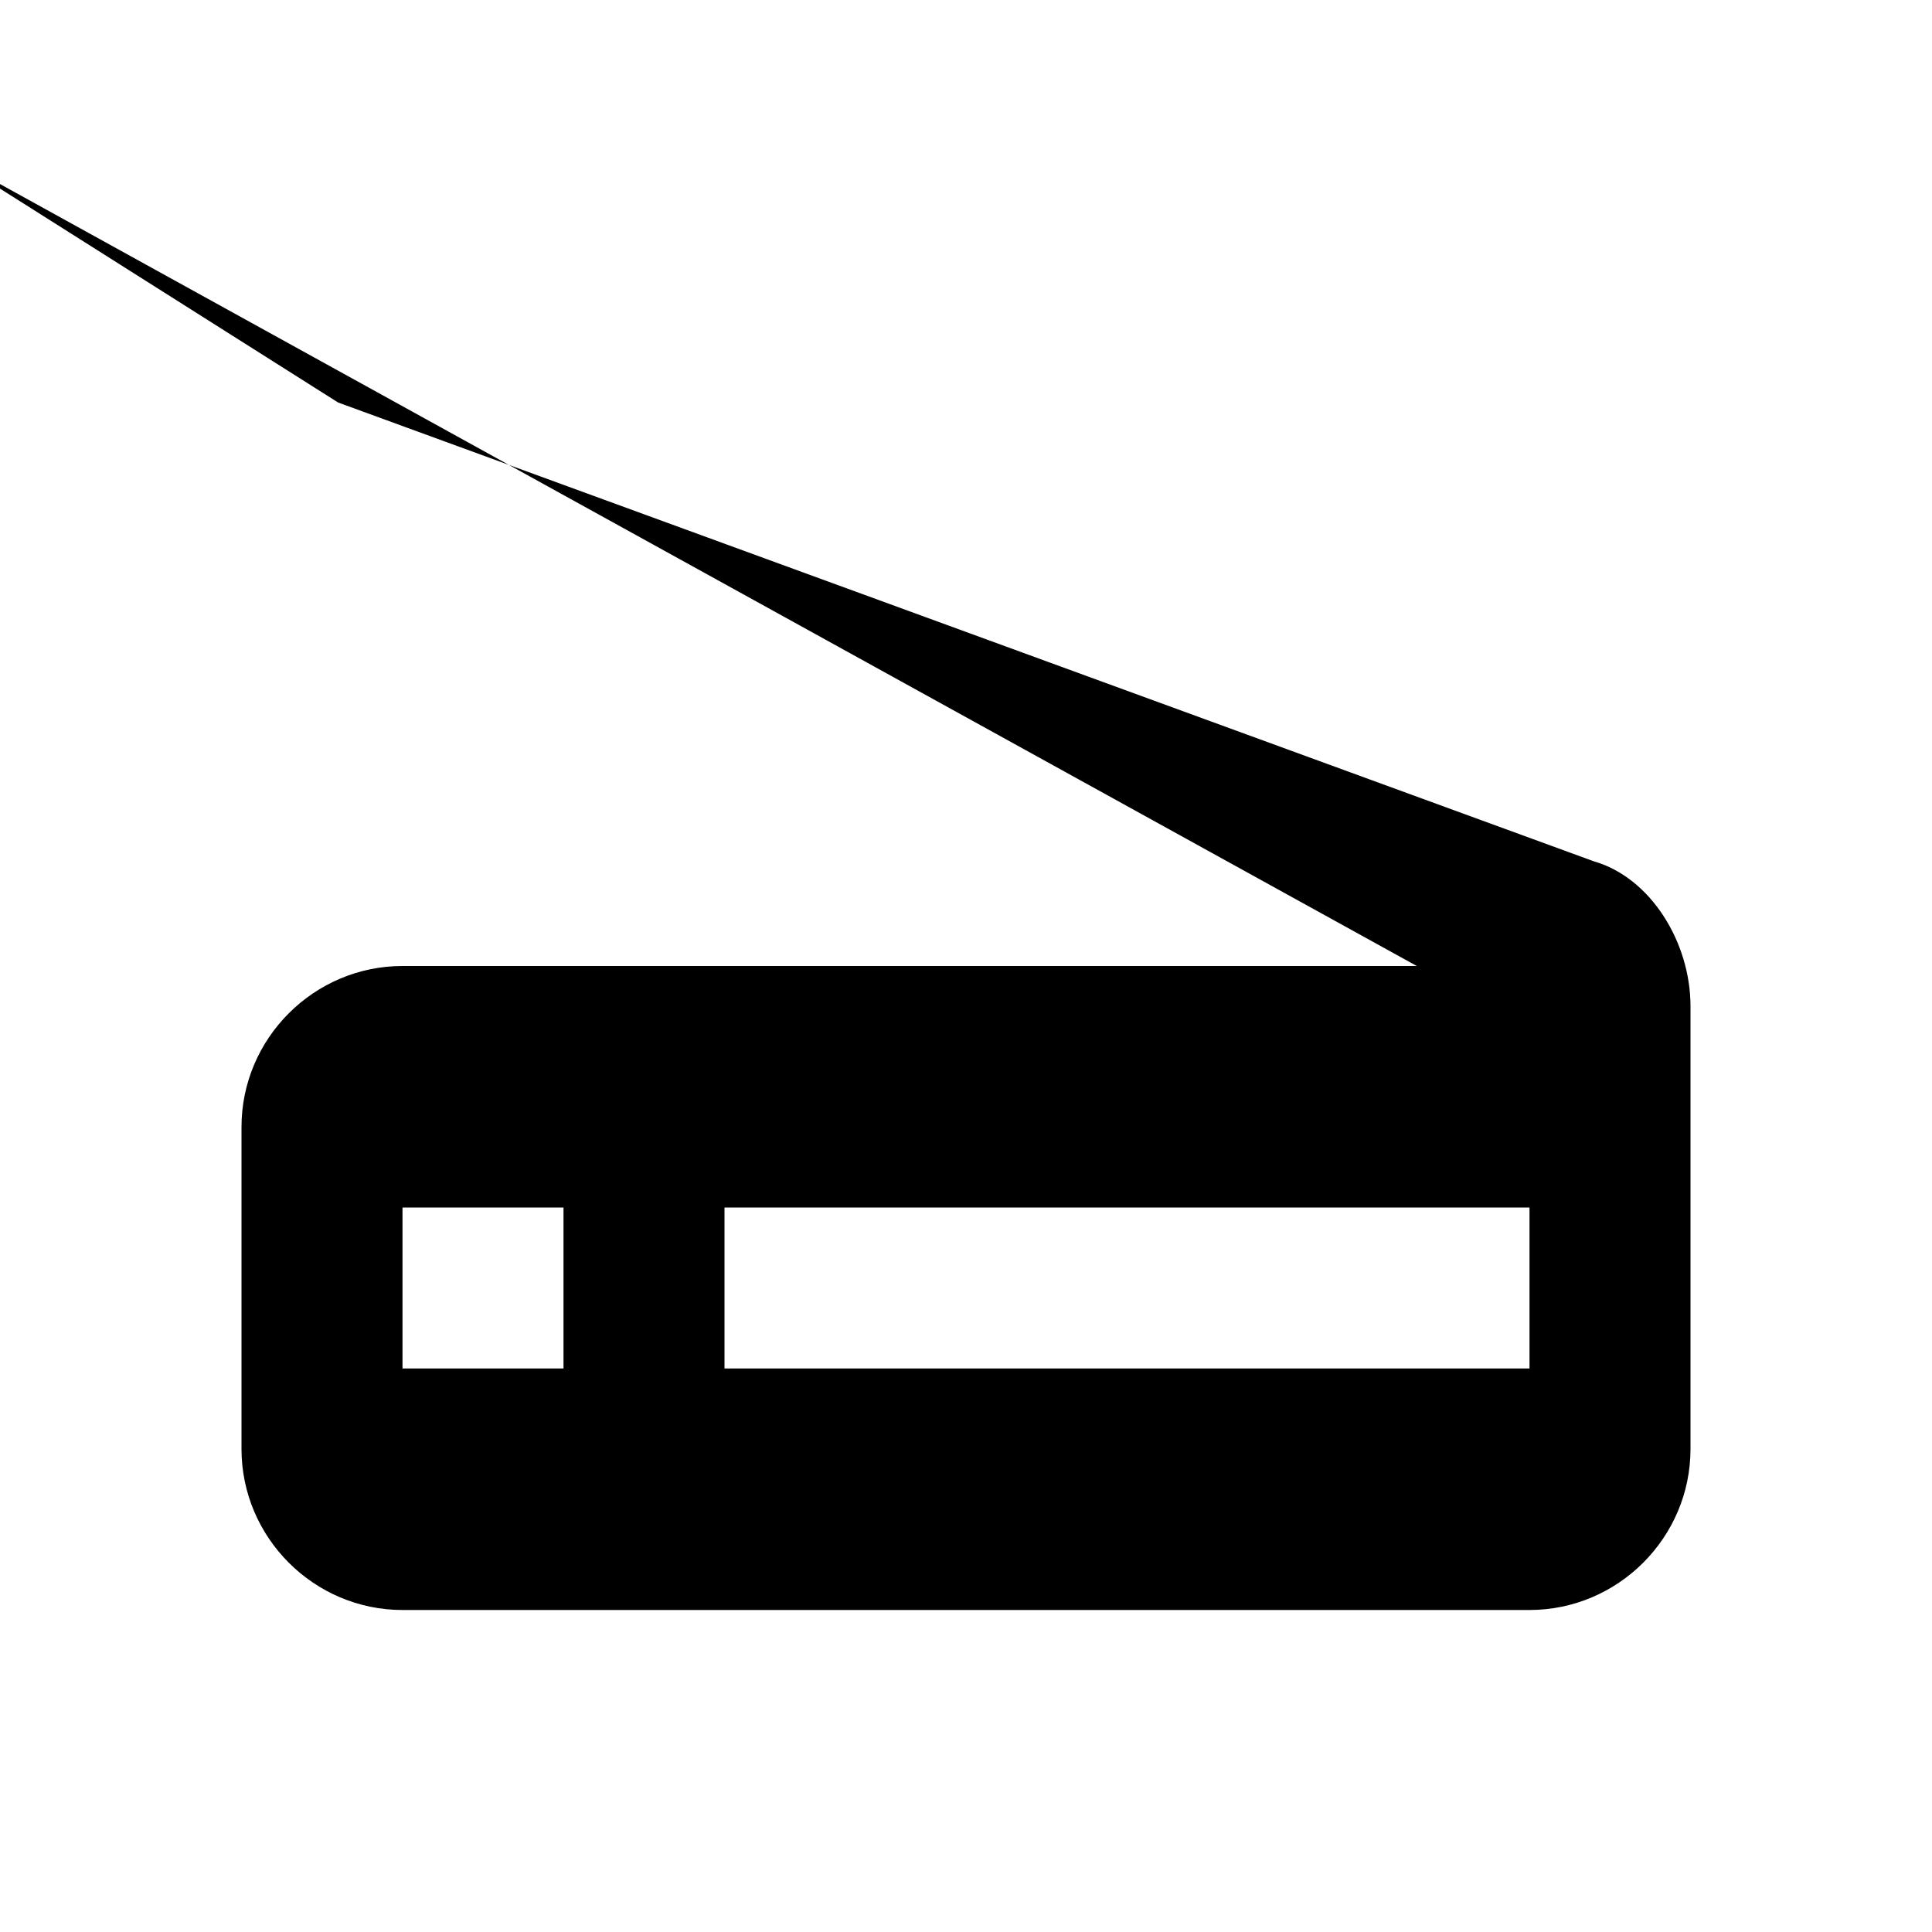 <svg xmlns="http://www.w3.org/2000/svg" width="24" height="24" viewBox="0 0 24 24"><path d="M19.8 10.7L4.2 5L-.7 1.9L17.6 12H5c-1.1 0-2 .9-2 2v4c0 1.1.9 2 2 2h14c1.1 0 2-.9 2-2v-5.5c0-.8-.5-1.6-1.2-1.8zM7 17H5v-2h2v2zm12 0H9v-2h10v2z"/></svg>